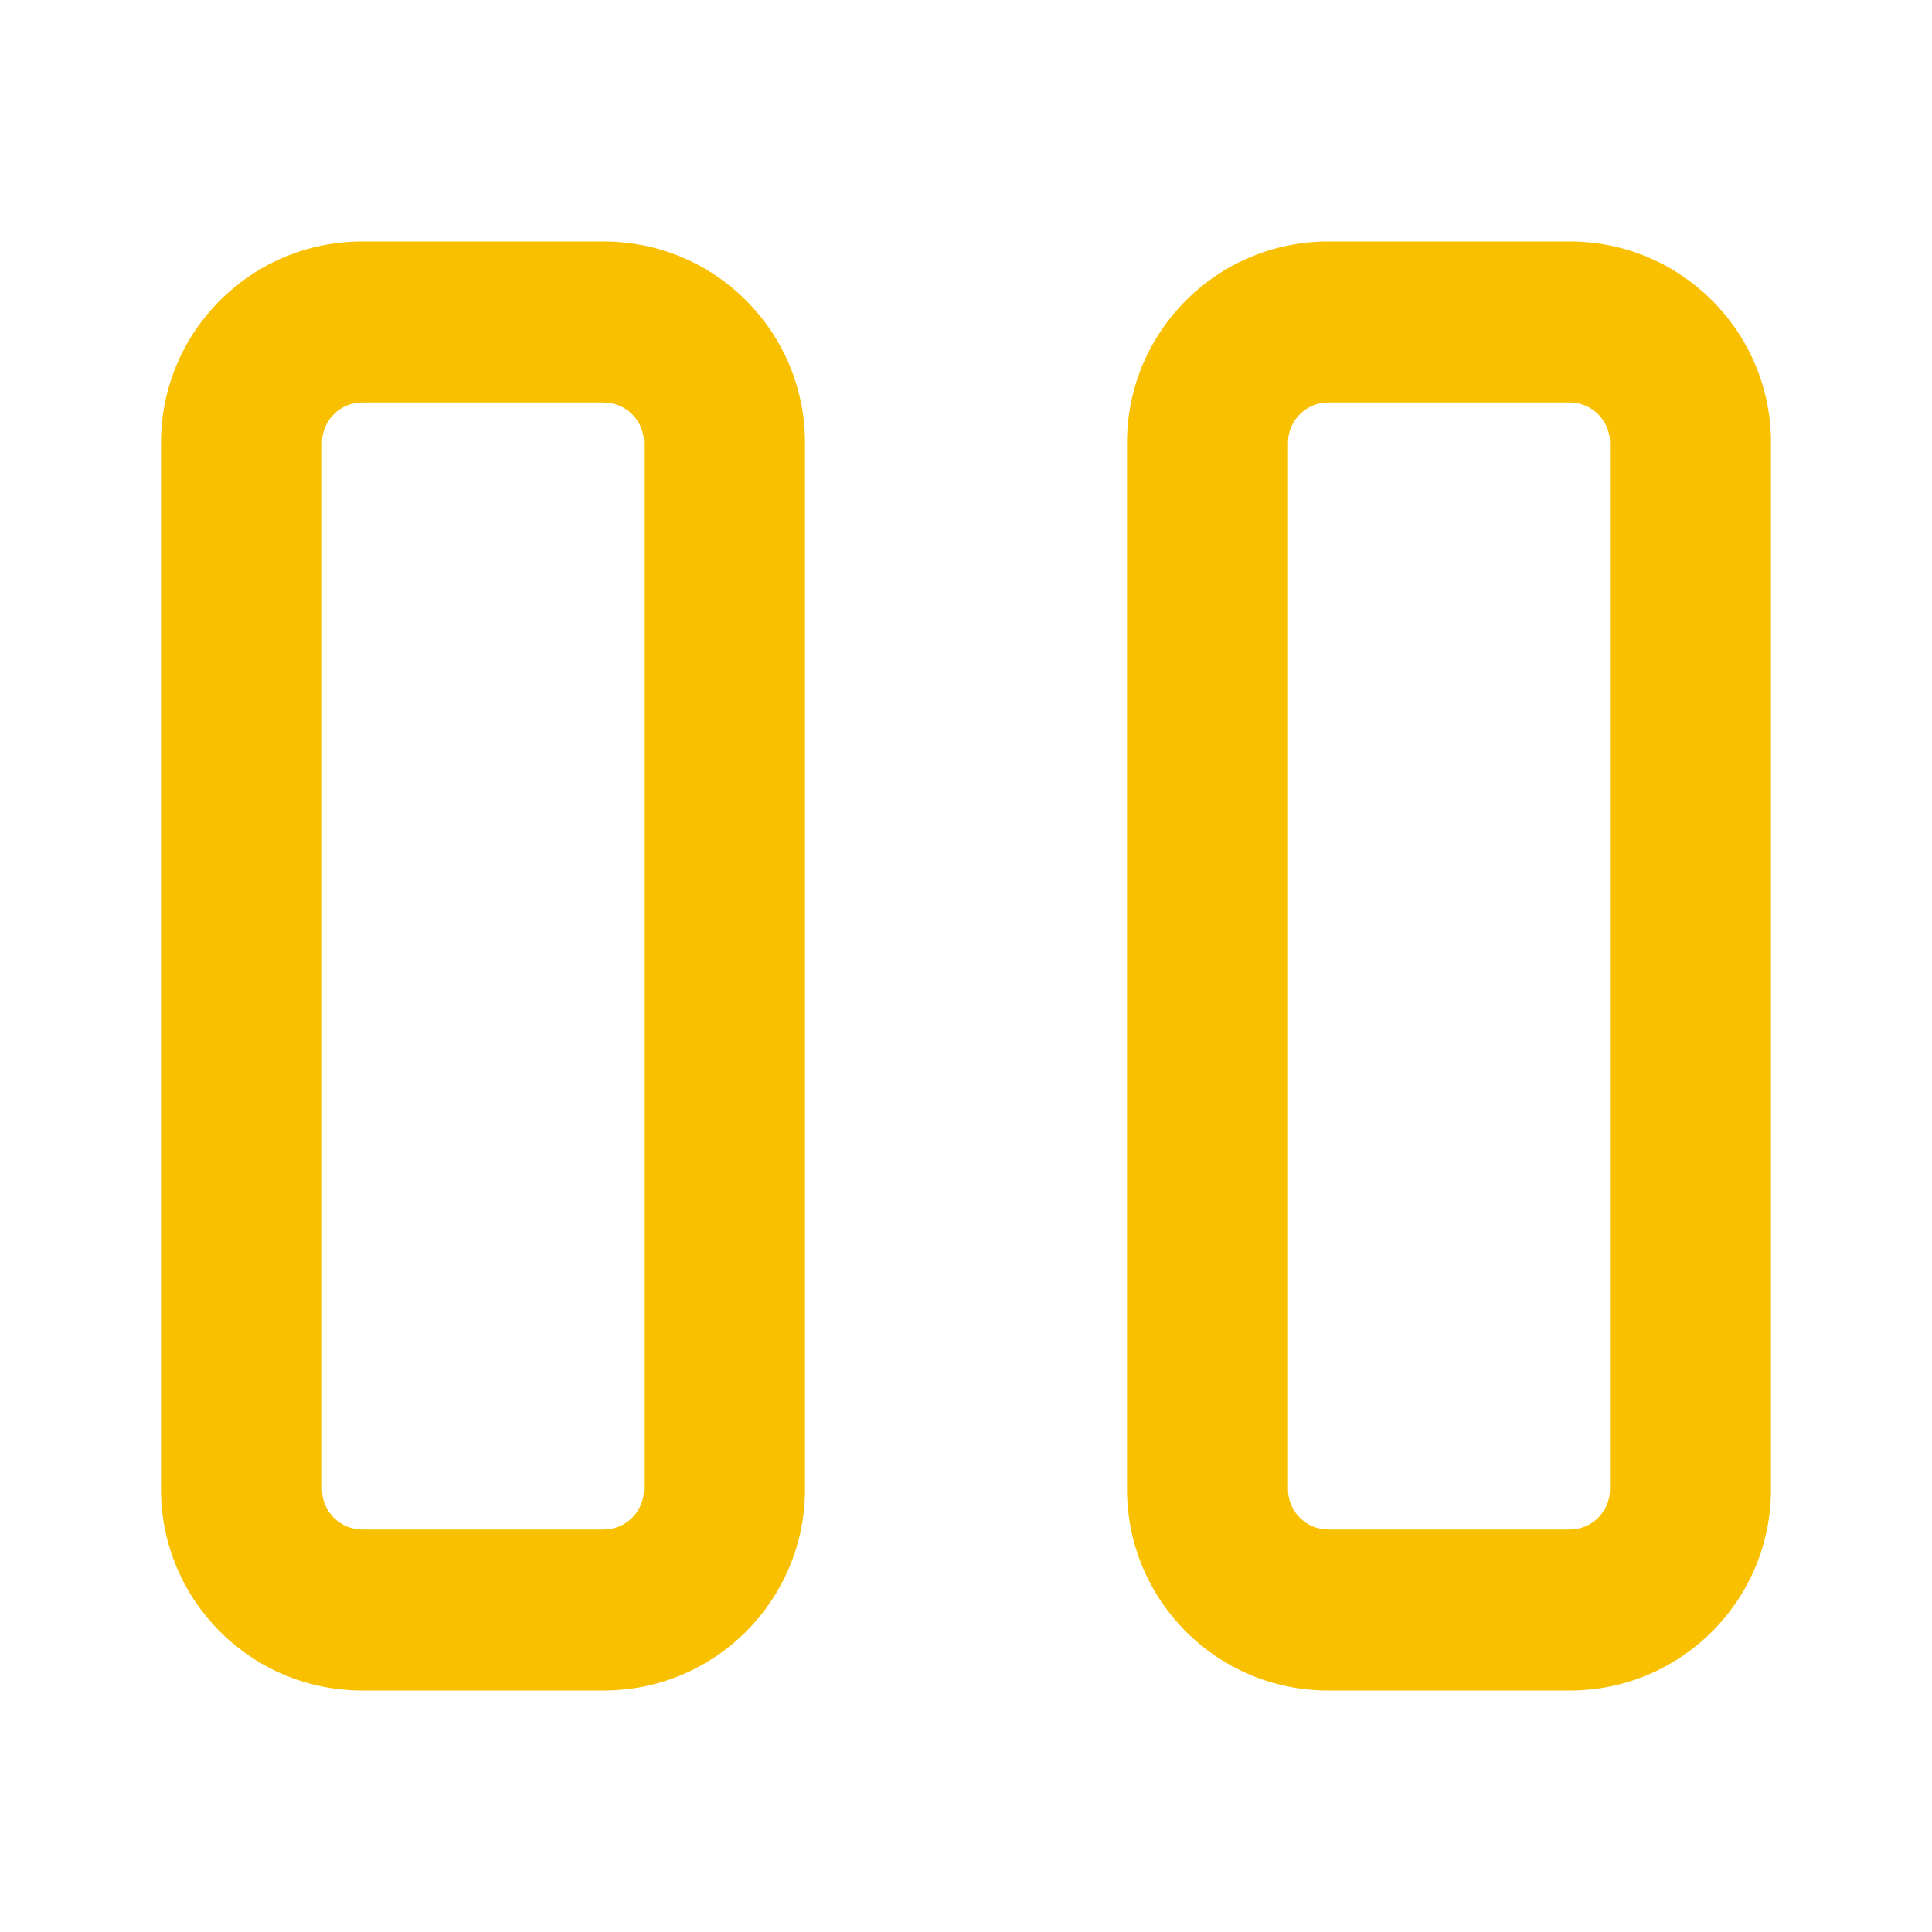 <svg width="24" height="24" viewBox="0 0 24 24" fill="none" xmlns="http://www.w3.org/2000/svg">
<path fill-rule="evenodd" clip-rule="evenodd" d="M4.5 3C3.119 3 2 4.119 2 5.5V18.5C2 19.881 3.119 21 4.5 21H7.5C8.881 21 10 19.881 10 18.5V5.5C10 4.119 8.881 3 7.5 3H4.5ZM4 5.5C4 5.224 4.224 5 4.5 5H7.5C7.776 5 8 5.224 8 5.5V18.5C8 18.776 7.776 19 7.5 19H4.5C4.224 19 4 18.776 4 18.5V5.5ZM16.5 3C15.119 3 14 4.119 14 5.5V18.5C14 19.881 15.119 21 16.5 21H19.5C20.881 21 22 19.881 22 18.5V5.5C22 4.119 20.881 3 19.5 3H16.5ZM16 5.5C16 5.224 16.224 5 16.5 5H19.5C19.776 5 20 5.224 20 5.5V18.5C20 18.776 19.776 19 19.5 19H16.5C16.224 19 16 18.776 16 18.5V5.5Z" fill="#F9C000"/>
</svg>
